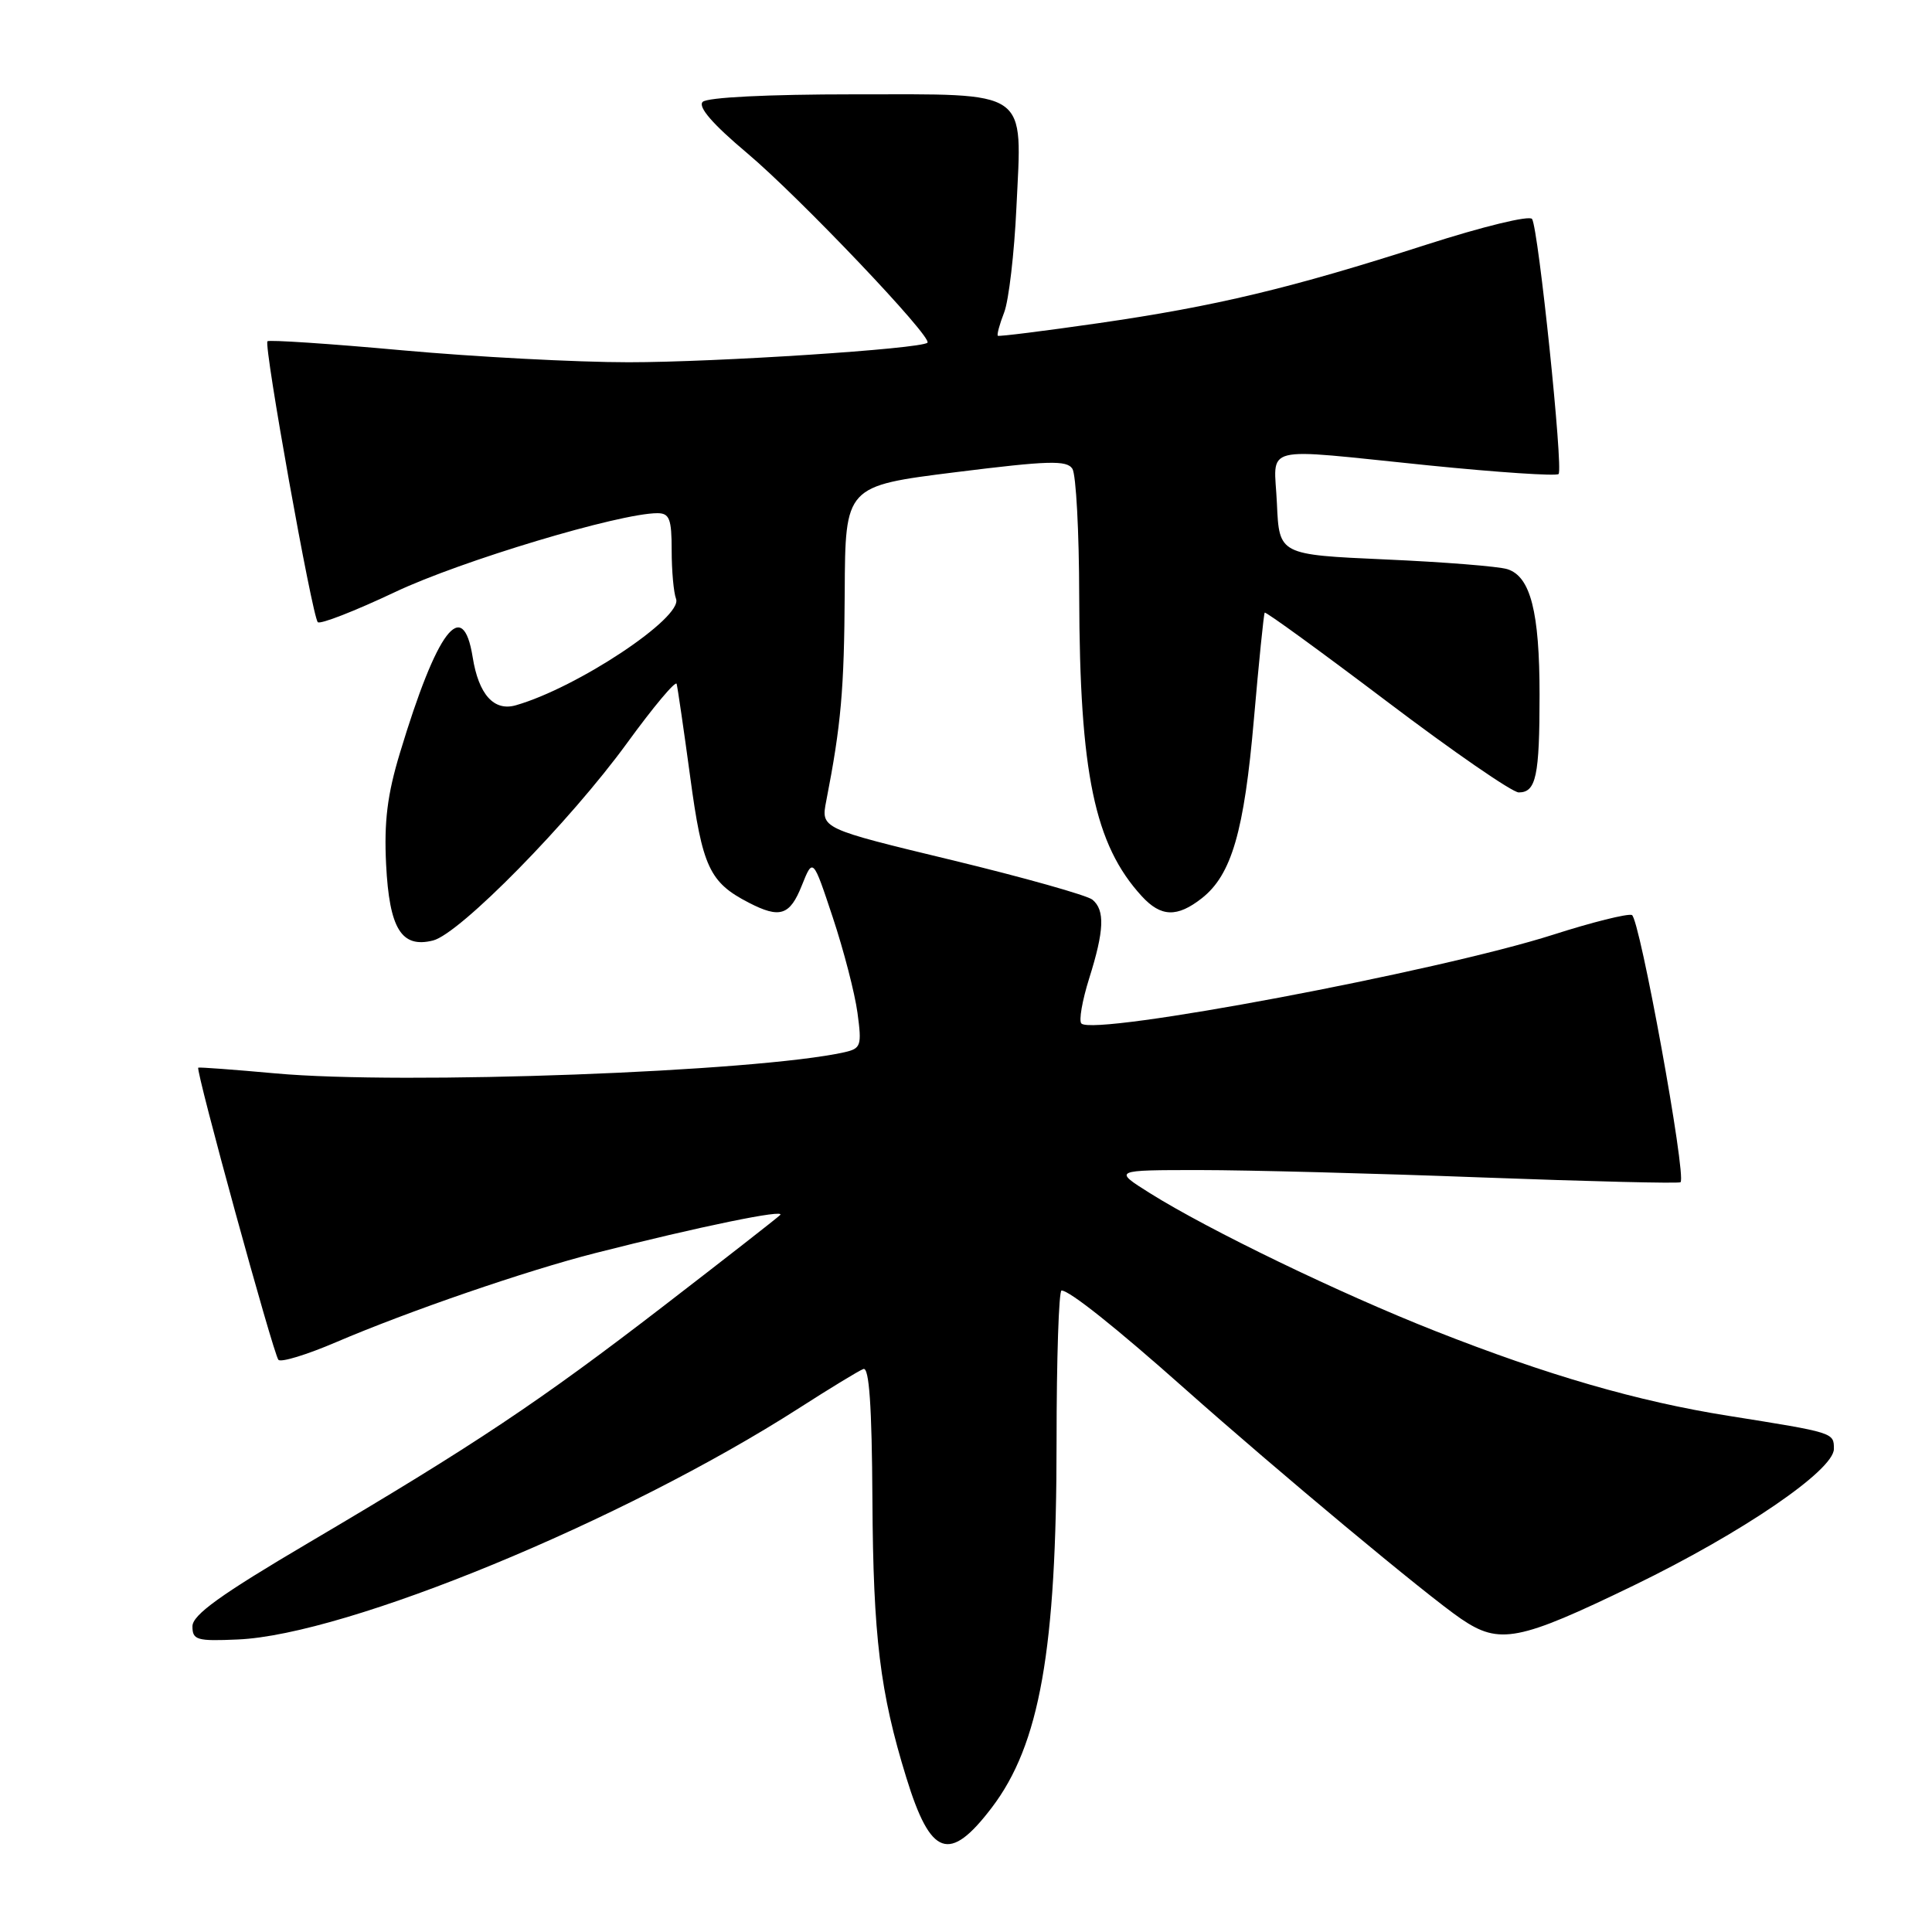 <?xml version="1.0" encoding="UTF-8" standalone="no"?>
<!DOCTYPE svg PUBLIC "-//W3C//DTD SVG 1.1//EN" "http://www.w3.org/Graphics/SVG/1.1/DTD/svg11.dtd" >
<svg xmlns="http://www.w3.org/2000/svg" xmlns:xlink="http://www.w3.org/1999/xlink" version="1.1" viewBox="0 0 256 256">
 <g >
 <path fill="currentColor"
d=" M 131.40 239.54 C 137.77 231.19 140.00 218.61 140.00 191.06 C 140.00 180.03 140.30 171.00 140.66 171.00 C 141.71 171.00 147.89 175.92 157.00 184.02 C 169.35 194.99 189.12 211.46 193.61 214.51 C 198.69 217.96 201.22 217.47 216.50 210.07 C 230.83 203.12 243.00 194.82 243.00 191.99 C 243.00 189.82 243.05 189.84 229.00 187.60 C 217.04 185.70 205.07 182.24 190.16 176.36 C 177.55 171.39 160.17 162.99 152.37 158.10 C 147.50 155.04 147.50 155.04 159.00 155.04 C 165.32 155.04 182.16 155.48 196.42 156.02 C 210.68 156.55 222.50 156.84 222.68 156.65 C 223.49 155.84 217.25 121.58 216.23 121.24 C 215.62 121.04 210.92 122.21 205.81 123.85 C 190.61 128.71 144.97 137.31 143.29 135.62 C 142.93 135.27 143.40 132.58 144.32 129.65 C 146.32 123.30 146.43 120.60 144.75 119.21 C 144.06 118.64 135.69 116.28 126.14 113.97 C 108.77 109.78 108.77 109.78 109.48 106.14 C 111.45 96.04 111.86 91.37 111.93 78.45 C 112.00 64.40 112.00 64.40 126.61 62.57 C 138.95 61.03 141.36 60.96 142.10 62.12 C 142.58 62.88 142.99 70.47 143.00 79.00 C 143.06 102.46 145.03 111.92 151.29 118.75 C 153.83 121.52 155.97 121.59 159.25 119.02 C 163.19 115.92 164.86 110.18 166.15 95.28 C 166.81 87.70 167.45 81.36 167.58 81.18 C 167.70 81.01 174.98 86.30 183.75 92.93 C 192.52 99.57 200.39 105.00 201.24 105.00 C 203.54 105.00 204.00 102.84 204.00 92.07 C 204.00 81.06 202.80 76.39 199.74 75.42 C 198.58 75.05 191.31 74.47 183.57 74.13 C 169.50 73.50 169.50 73.50 169.20 66.75 C 168.85 58.77 166.55 59.36 189.24 61.66 C 198.44 62.59 206.22 63.11 206.52 62.81 C 207.16 62.17 203.86 30.40 203.01 29.02 C 202.69 28.50 196.50 30.01 188.97 32.43 C 171.04 38.20 161.09 40.58 145.50 42.83 C 138.35 43.86 132.37 44.61 132.22 44.49 C 132.07 44.37 132.44 42.98 133.06 41.39 C 133.67 39.80 134.40 33.55 134.68 27.50 C 135.43 11.64 136.67 12.50 113.13 12.50 C 101.77 12.50 93.70 12.90 93.11 13.50 C 92.45 14.16 94.43 16.45 99.00 20.29 C 105.93 26.13 123.63 44.73 122.89 45.41 C 122.02 46.23 94.93 48.00 83.28 48.00 C 76.44 48.00 62.97 47.29 53.34 46.42 C 43.71 45.54 35.66 45.01 35.44 45.22 C 34.92 45.74 41.37 81.70 42.11 82.44 C 42.43 82.76 47.04 80.96 52.37 78.44 C 61.04 74.33 82.10 68.00 87.11 68.00 C 88.71 68.00 89.00 68.76 89.00 72.92 C 89.00 75.62 89.26 78.52 89.58 79.35 C 90.52 81.81 76.50 91.12 68.36 93.45 C 65.45 94.29 63.42 92.03 62.63 87.07 C 61.33 78.97 57.91 83.48 52.99 99.78 C 51.32 105.29 50.88 108.88 51.16 114.52 C 51.59 123.07 53.19 125.67 57.38 124.62 C 60.93 123.73 75.52 108.87 83.11 98.43 C 86.58 93.66 89.53 90.14 89.66 90.62 C 89.79 91.11 90.60 96.64 91.45 102.91 C 93.06 114.89 94.01 116.92 99.20 119.60 C 103.34 121.74 104.66 121.32 106.25 117.32 C 107.72 113.65 107.72 113.65 110.35 121.57 C 111.80 125.93 113.27 131.61 113.62 134.20 C 114.21 138.57 114.09 138.93 111.88 139.43 C 100.21 142.03 53.42 143.77 36.50 142.23 C 31.00 141.73 26.40 141.39 26.27 141.47 C 25.88 141.73 36.23 179.45 36.89 180.18 C 37.22 180.56 40.65 179.51 44.50 177.86 C 54.15 173.73 69.76 168.36 78.88 166.04 C 92.66 162.53 104.25 160.15 103.37 161.00 C 102.89 161.46 95.97 166.86 88.00 173.00 C 71.49 185.72 62.93 191.43 41.00 204.36 C 29.21 211.31 25.50 213.98 25.50 215.50 C 25.50 217.31 26.08 217.48 31.50 217.24 C 45.95 216.63 82.60 201.52 105.90 186.57 C 109.97 183.96 113.79 181.63 114.40 181.40 C 115.17 181.11 115.53 186.25 115.60 198.74 C 115.70 216.86 116.61 224.27 120.09 235.54 C 123.32 246.03 125.79 246.90 131.40 239.54 Z "/>
</g>
</svg>